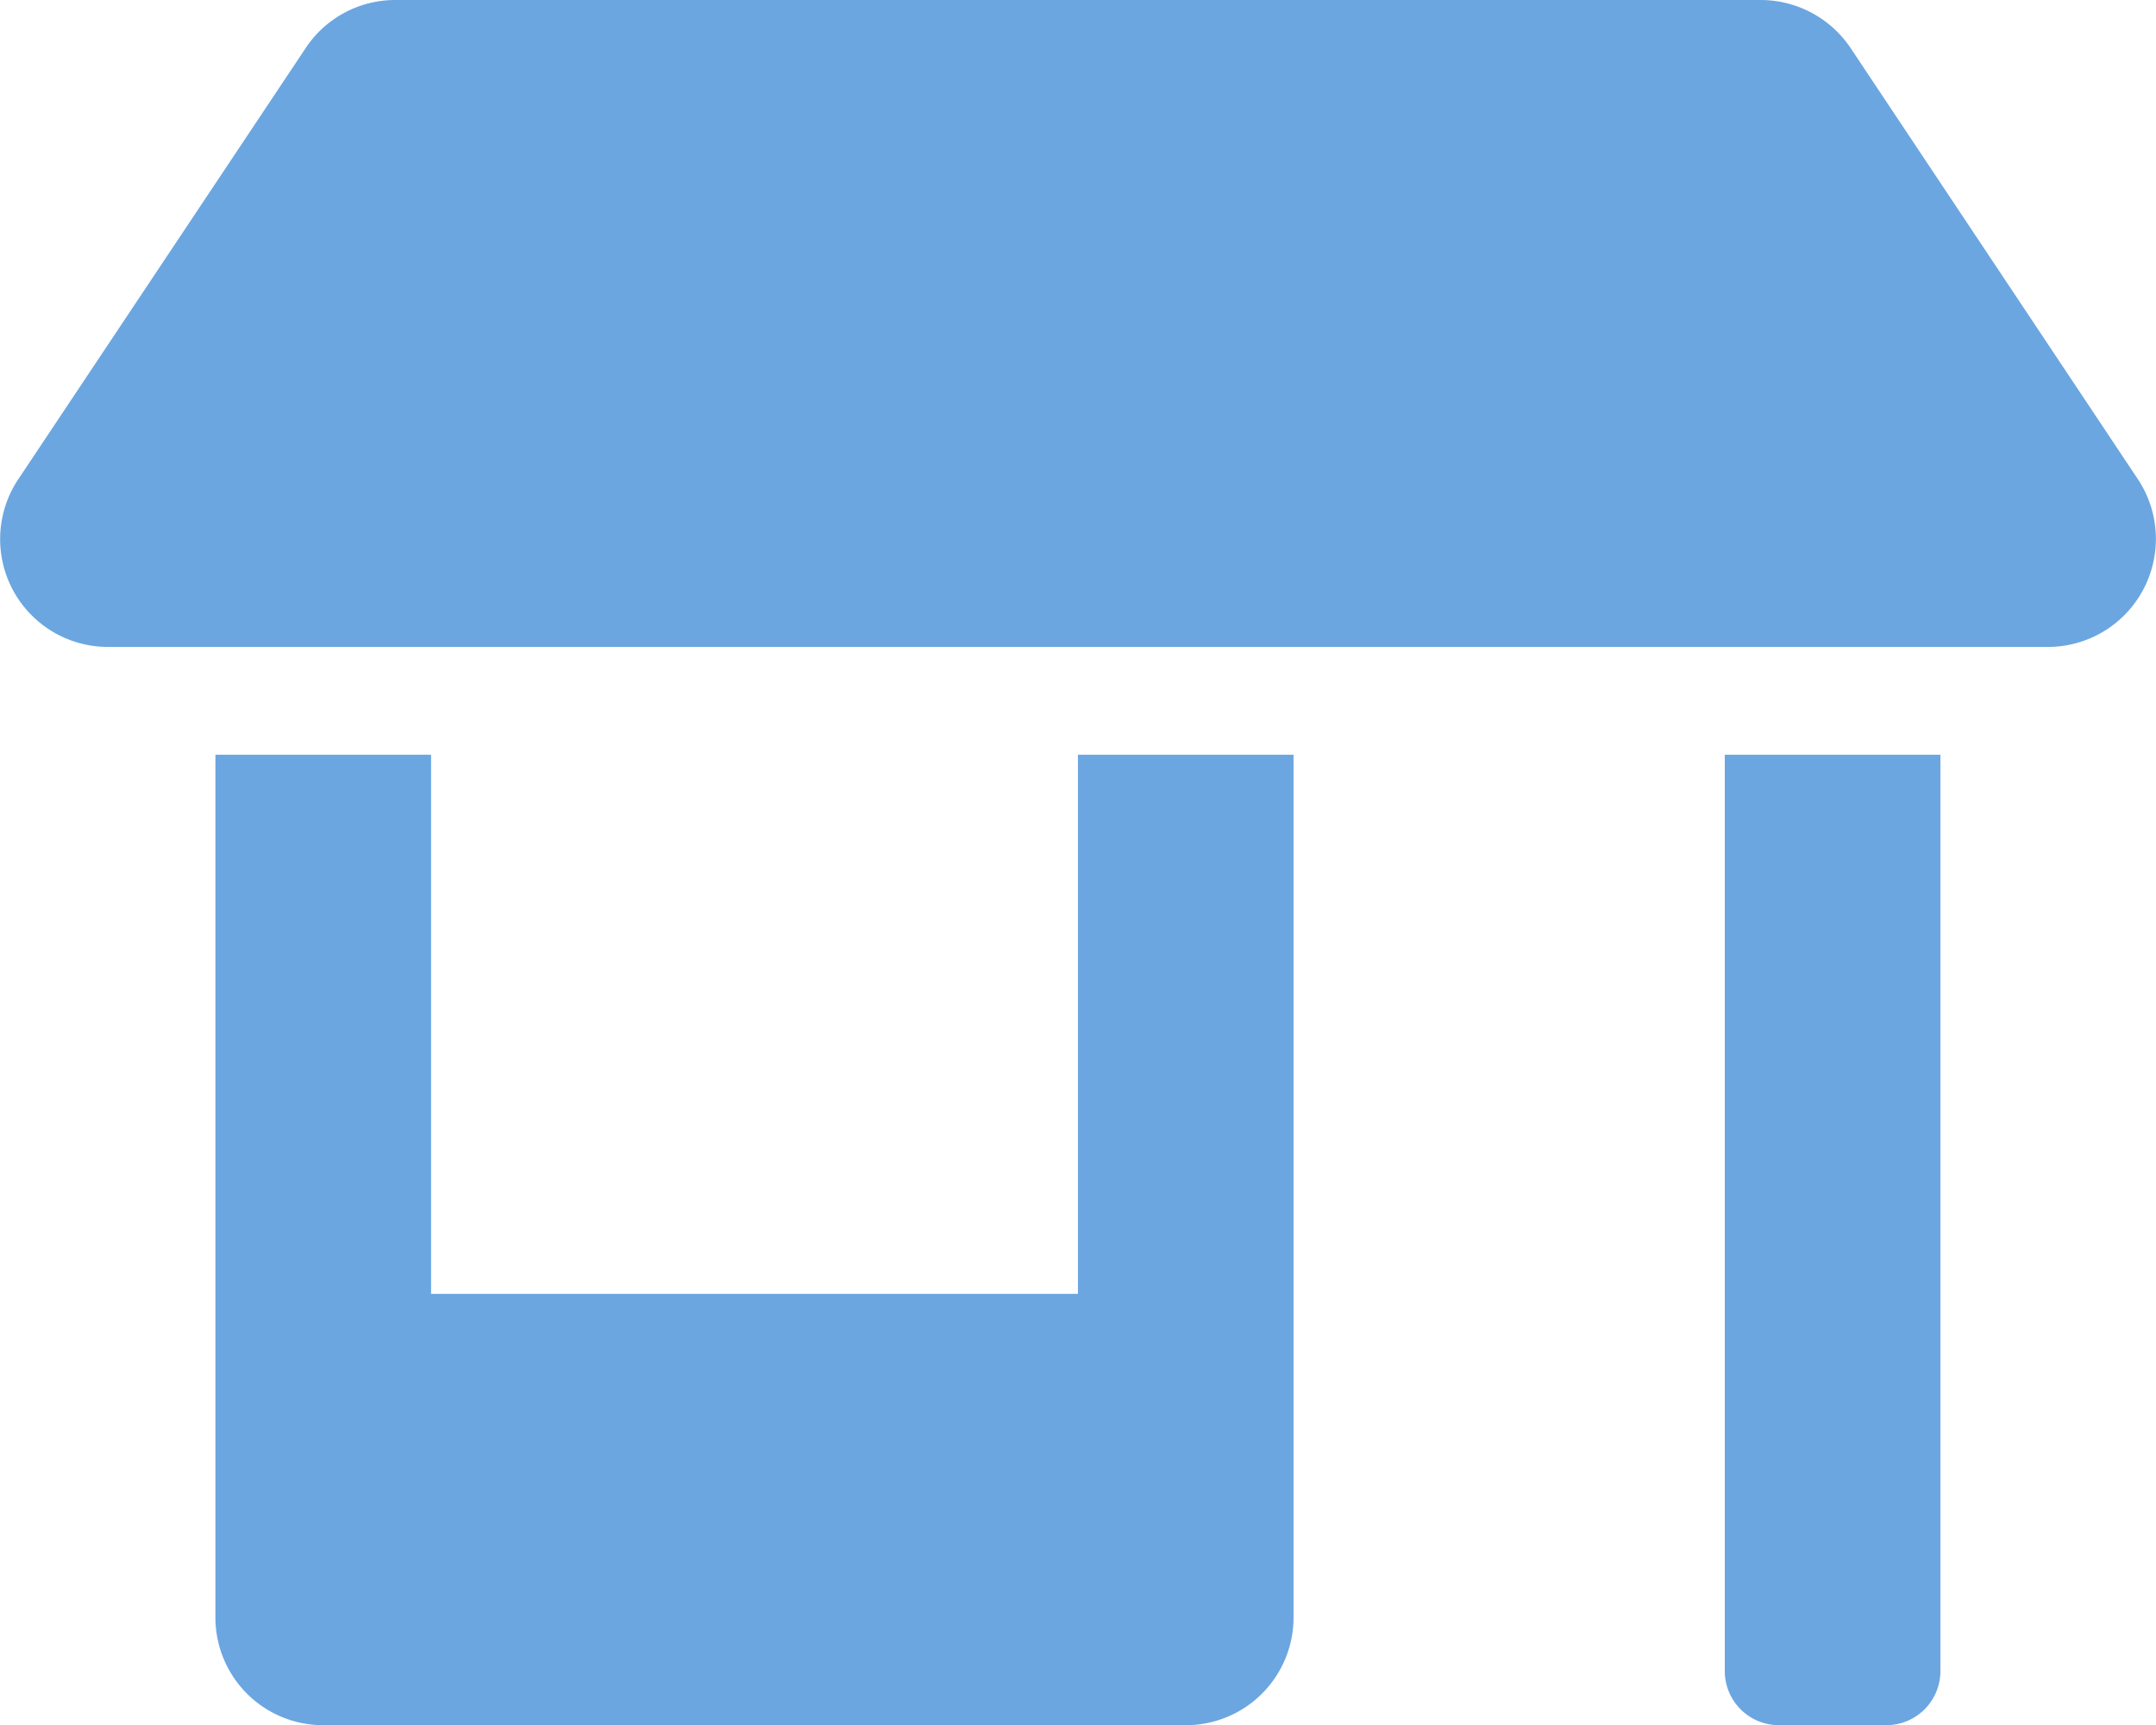 <svg xmlns="http://www.w3.org/2000/svg" width="115.587" height="92.479" viewBox="0 0 115.587 92.479"><path d="M57.841,69.359H23.162v-28.9H11.6V86.7a5.774,5.774,0,0,0,5.78,5.78H63.621A5.774,5.774,0,0,0,69.4,86.7V40.459H57.841Zm56.824-43.674L99.258,2.565A5.812,5.812,0,0,0,94.435,0H21.247a5.756,5.756,0,0,0-4.8,2.565L1.035,25.684a5.78,5.78,0,0,0,4.8,8.995H109.86A5.791,5.791,0,0,0,114.665,25.684ZM92.52,89.589a2.9,2.9,0,0,0,2.89,2.89h5.78a2.9,2.9,0,0,0,2.89-2.89V40.459H92.52Z" transform="translate(-0.051)" fill="#6ba6e1"/></svg>